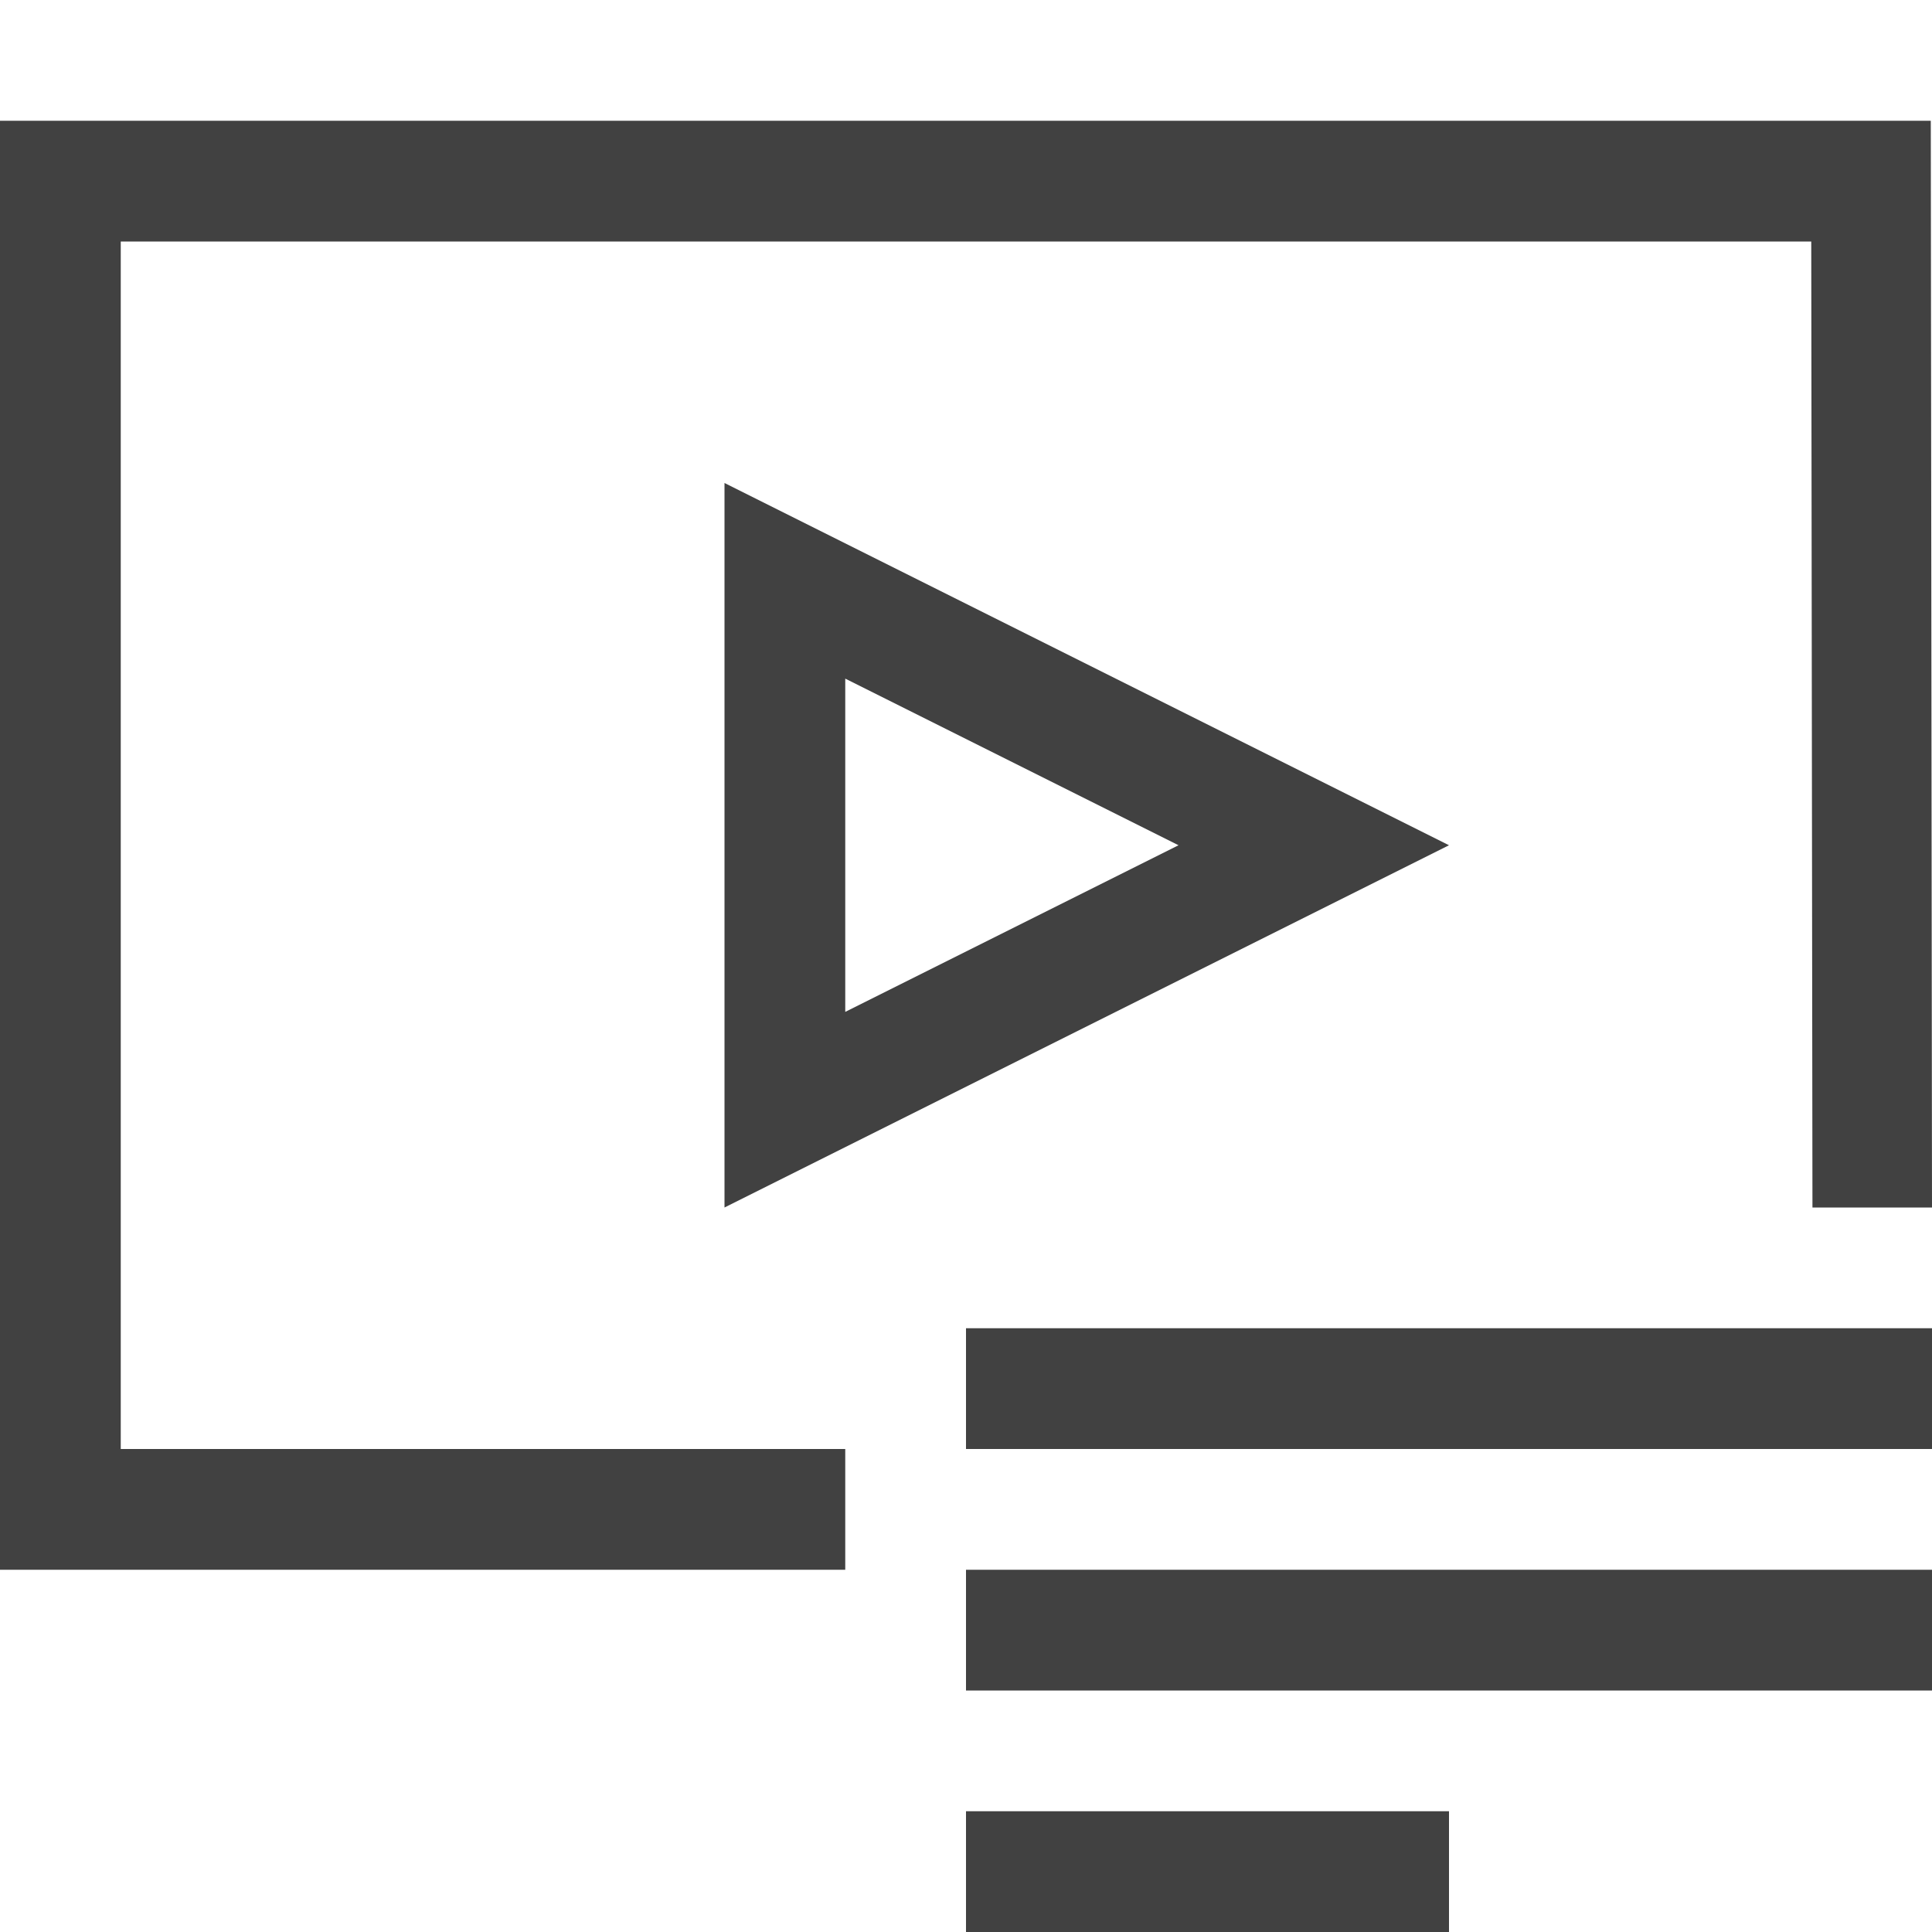 <svg xmlns="http://www.w3.org/2000/svg" viewBox="0 0 16 16"><g fill="#414141"><path d="M8 11h8v1H8zm0 2h8v1H8zm0 2h4v1H8zM6 4v6l6-3zm1 1.62L9.76 7 7 8.38z"/><path d="M1 2h14l.01 8H16l-.01-9H0v12h7v-1H1z"/></g></svg>
